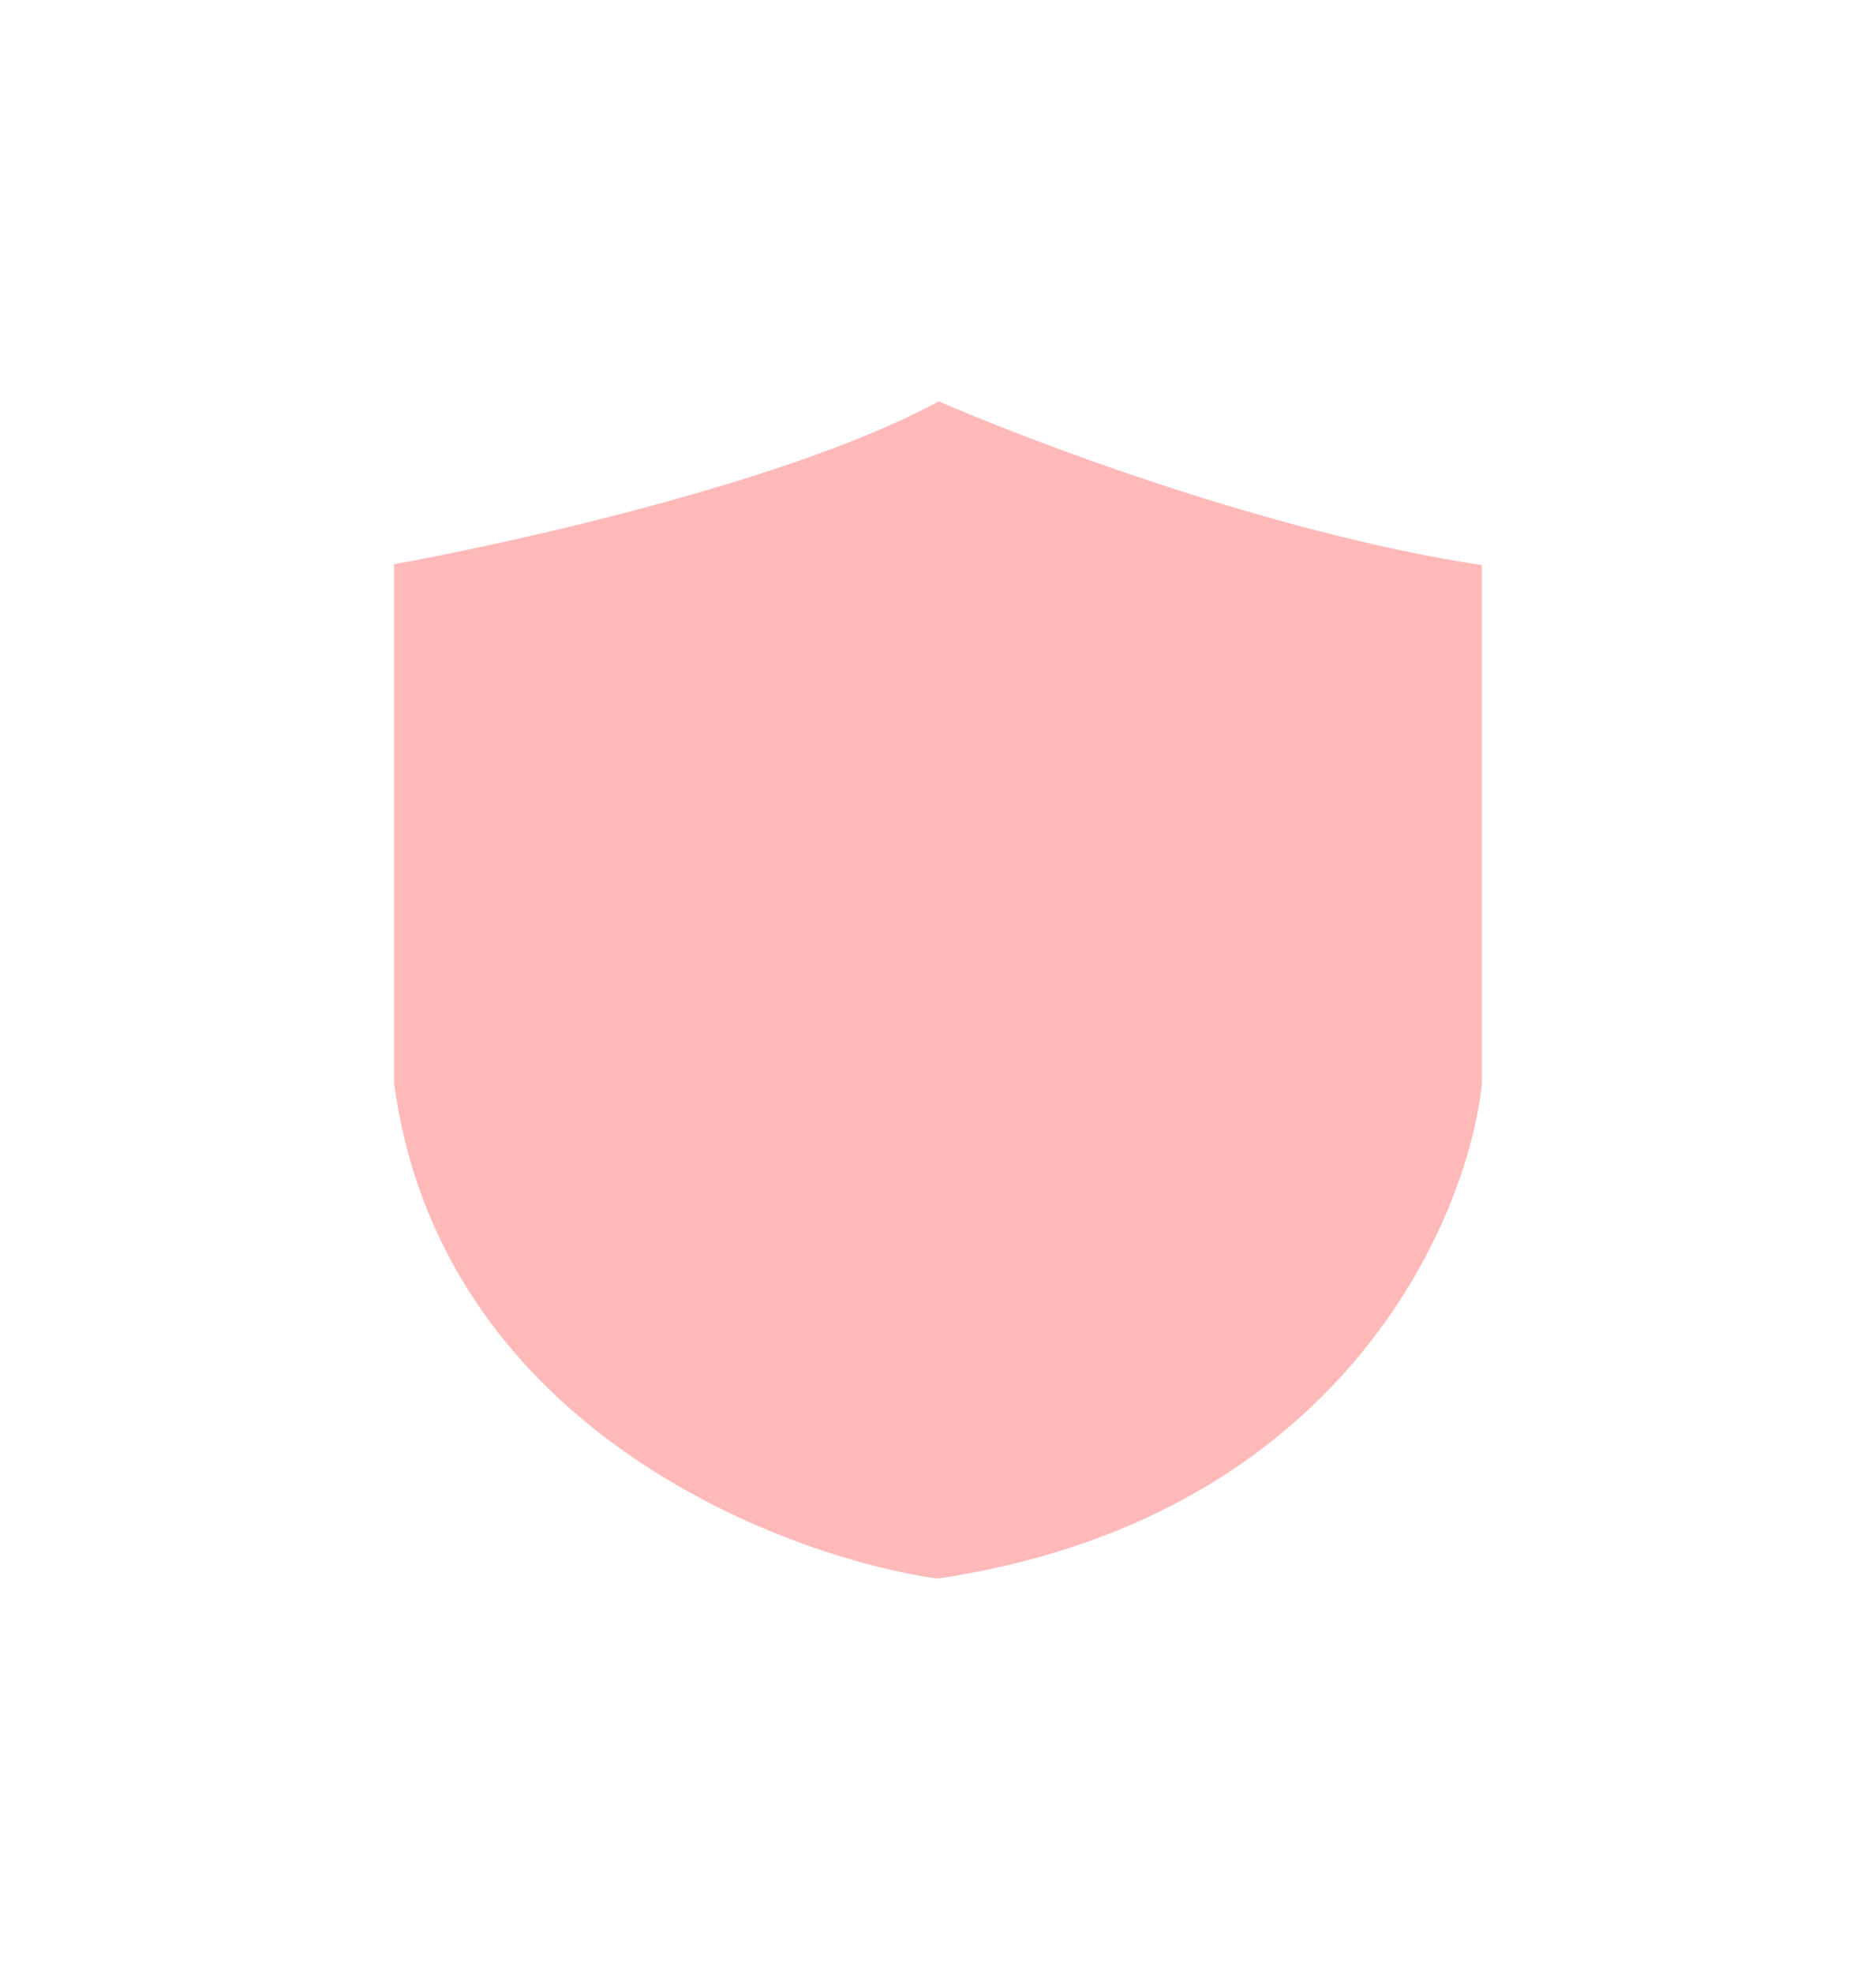 <svg width="426" height="448" viewBox="0 0 426 448" fill="none" xmlns="http://www.w3.org/2000/svg">
<g filter="url(#filter0_d_13_2673)">
<path d="M206.854 81C174.903 99.444 107.638 114.367 78 119.523V242.388C88.728 323.637 168.373 354.65 206.854 360C302.008 346.225 332.599 275.853 336 242.388V119.523C288.19 113.219 229.982 91.214 206.854 81Z" fill="#ffb9b9"/>
<path d="M206.854 81C174.903 99.444 107.638 114.367 78 119.523V242.388C88.728 323.637 168.373 354.65 206.854 360C302.008 346.225 332.599 275.853 336 242.388V119.523C288.19 113.219 229.982 91.214 206.854 81Z" stroke="white" stroke-width="11"/>
</g>
<defs>
<filter id="filter0_d_13_2673" x="0.5" y="0.841" width="425" height="446.714" filterUnits="userSpaceOnUse" color-interpolation-filters="sRGB">
<feFlood flood-opacity="0" result="BackgroundImageFix"/>
<feColorMatrix in="SourceAlpha" type="matrix" values="0 0 0 0 0 0 0 0 0 0 0 0 0 0 0 0 0 0 127 0" result="hardAlpha"/>
<feMorphology radius="8" operator="dilate" in="SourceAlpha" result="effect1_dropShadow_13_2673"/>
<feOffset dx="6" dy="4"/>
<feGaussianBlur stdDeviation="35"/>
<feComposite in2="hardAlpha" operator="out"/>
<feColorMatrix type="matrix" values="0 0 0 0 0.188 0 0 0 0 0.482 0 0 0 0 0.769 0 0 0 0.09 0"/>
<feBlend mode="normal" in2="BackgroundImageFix" result="effect1_dropShadow_13_2673"/>
<feBlend mode="normal" in="SourceGraphic" in2="effect1_dropShadow_13_2673" result="shape"/>
</filter>
</defs>
</svg>
